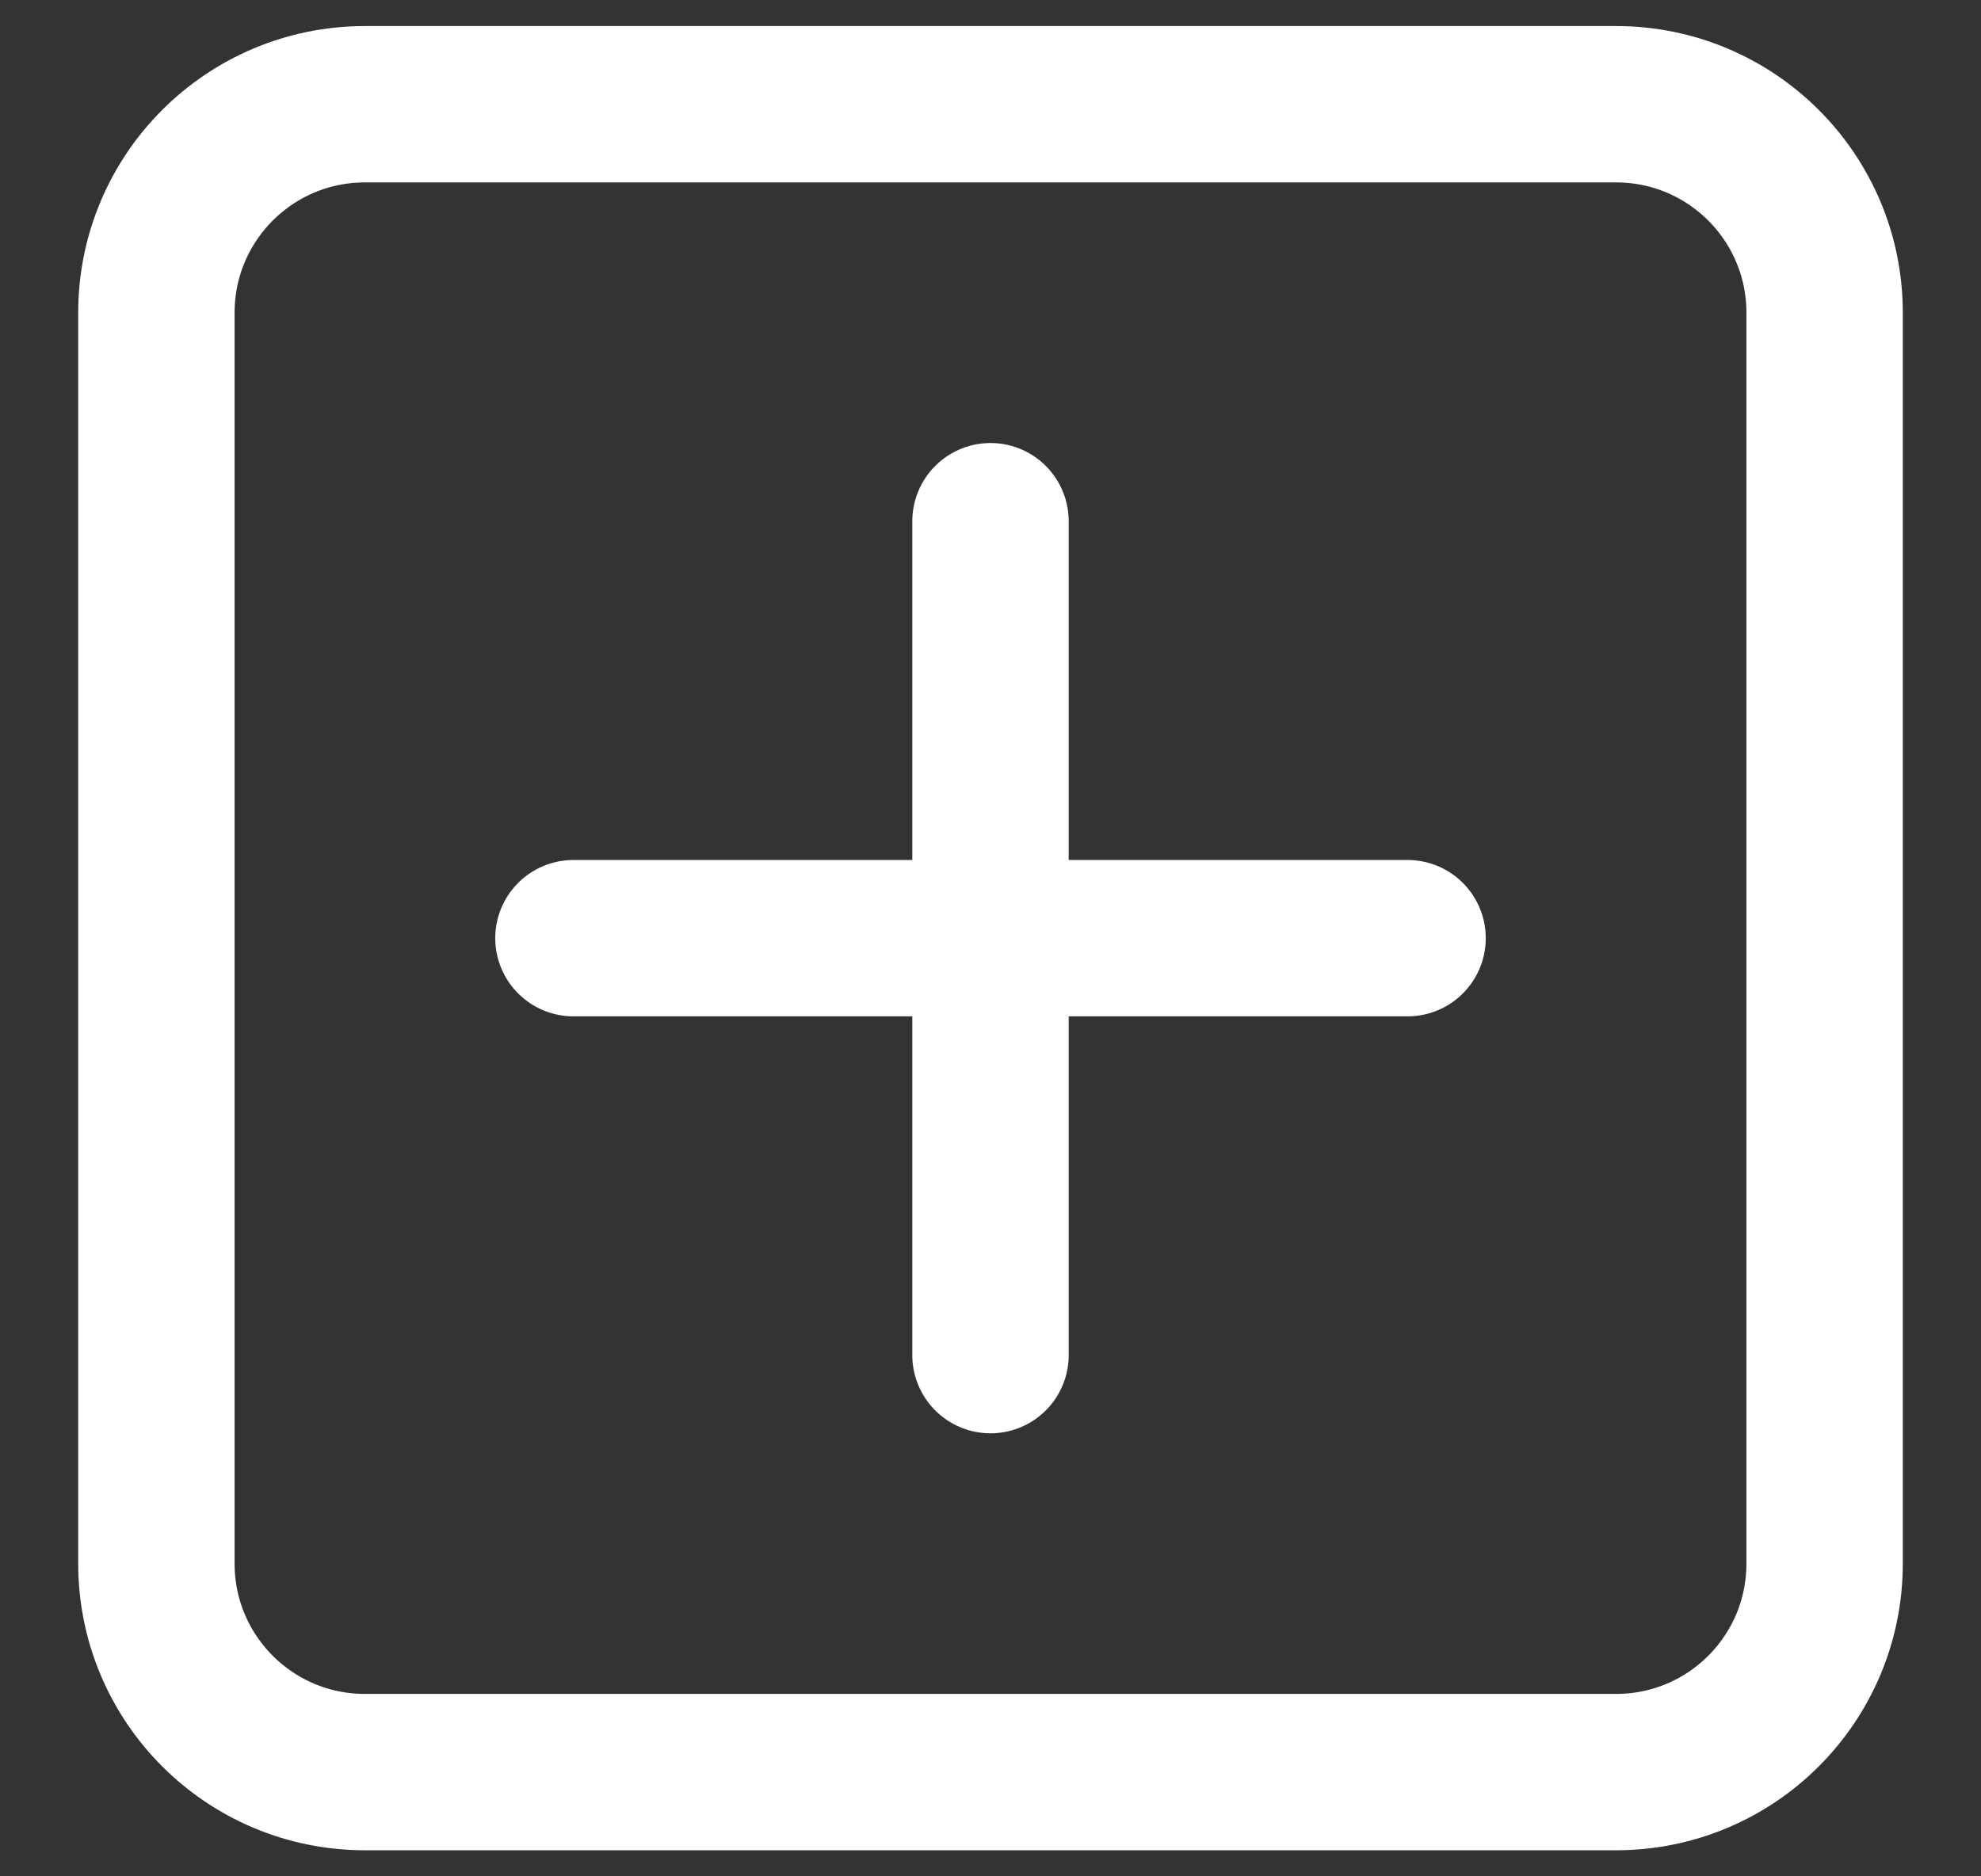 <svg width="19" height="18" viewBox="0 0 19 18" fill="none" xmlns="http://www.w3.org/2000/svg">
<rect x="0" y="0" width="19" height="18" fill="#333333" stroke="none"/>
<g id="Group 51">
<path id="Path" fill-rule="evenodd" clip-rule="evenodd" d="M15.5 17H3.5C2.395 17 1.5 16.105 1.5 15V3C1.5 1.895 2.395 1 3.5 1H15.5C16.605 1 17.5 1.895 17.5 3V15C17.5 16.105 16.605 17 15.5 17Z" stroke="white" stroke-width="1.5" stroke-linecap="round" stroke-linejoin="round"/>
<path id="Path_2" d="M9.5 5V13" stroke="white" stroke-width="1.5" stroke-linecap="round" stroke-linejoin="round"/>
<path id="Path_3" d="M13.5 9H5.5" stroke="white" stroke-width="1.5" stroke-linecap="round" stroke-linejoin="round"/>
</g>
</svg>
